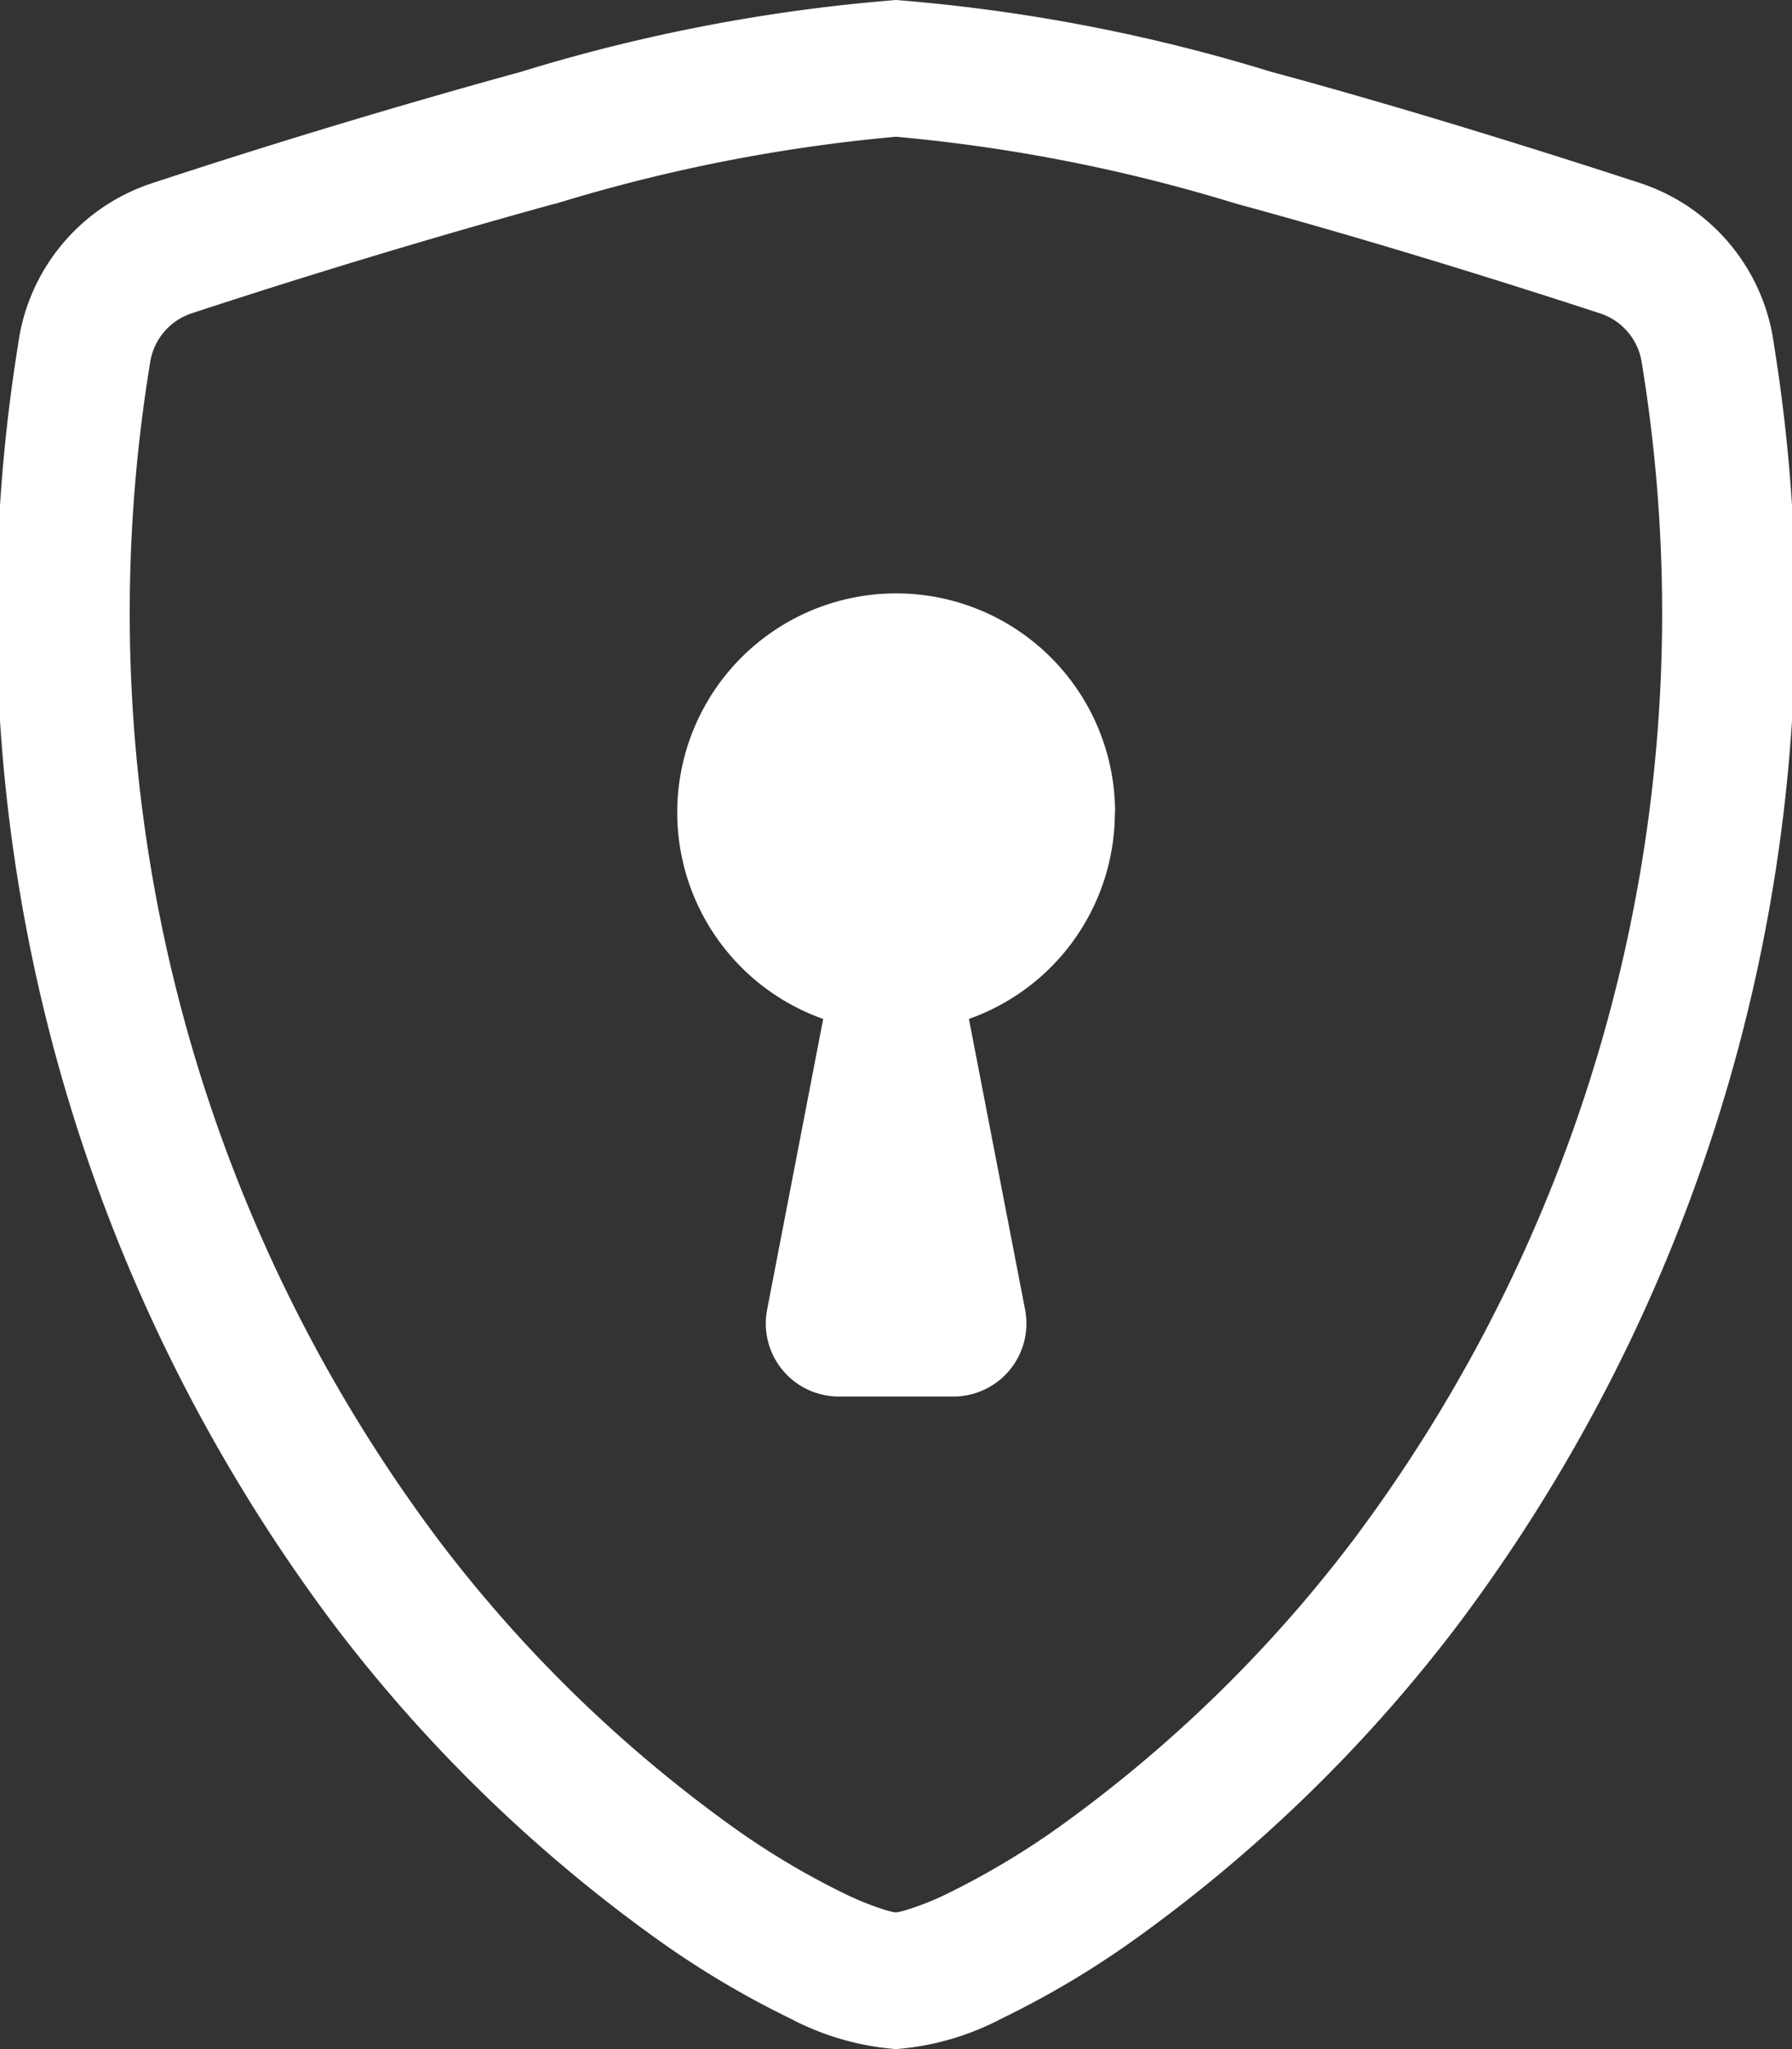 <svg xmlns="http://www.w3.org/2000/svg" width="16.625" height="19" viewBox="0 0 16.625 19">
  <rect x="0" y="0" width="16.625" height="19" fill="#333333" stroke="none"/>
  <g id="shield-lock" transform="translate(-1)">
    <path id="Path_753" data-name="Path 753" d="M6.151,1.888q-1.7.468-3.369,1.016a.571.571,0,0,0-.39.463A14.33,14.33,0,0,0,5.068,14.279,12.736,12.736,0,0,0,7.784,16.93a7.216,7.216,0,0,0,1.06.633,2.64,2.64,0,0,0,.348.14.653.653,0,0,0,.12.03.731.731,0,0,0,.119-.03,2.581,2.581,0,0,0,.349-.14,7.388,7.388,0,0,0,1.06-.633,12.737,12.737,0,0,0,2.716-2.652A14.328,14.328,0,0,0,16.232,3.368a.57.57,0,0,0-.39-.463c-.773-.253-2.078-.665-3.369-1.015a15.445,15.445,0,0,0-3.161-.622,15.46,15.46,0,0,0-3.161.622ZM5.836.665A16.166,16.166,0,0,1,9.313,0,16.166,16.166,0,0,1,12.79.665c1.318.356,2.647.778,3.428,1.033a1.829,1.829,0,0,1,1.24,1.5A15.62,15.62,0,0,1,14.53,15.06a13.983,13.983,0,0,1-2.989,2.913,8.5,8.5,0,0,1-1.245.742A2.519,2.519,0,0,1,9.313,19a2.524,2.524,0,0,1-.984-.285,8.5,8.5,0,0,1-1.244-.742A13.985,13.985,0,0,1,4.095,15.06,15.62,15.62,0,0,1,1.167,3.2a1.829,1.829,0,0,1,1.24-1.5Q4.109,1.14,5.836.665Z" fill="#fff"/>
    <path id="Path_754" data-name="Path 754" d="M10.562,7.031A2.031,2.031,0,0,1,9.208,8.947l.521,2.695a.677.677,0,0,1-.665.806H8a.677.677,0,0,1-.664-.806l.52-2.695a2.031,2.031,0,1,1,2.708-1.916Z" transform="translate(0.781 0.501)" fill="#fff"/>
  </g>
</svg>
